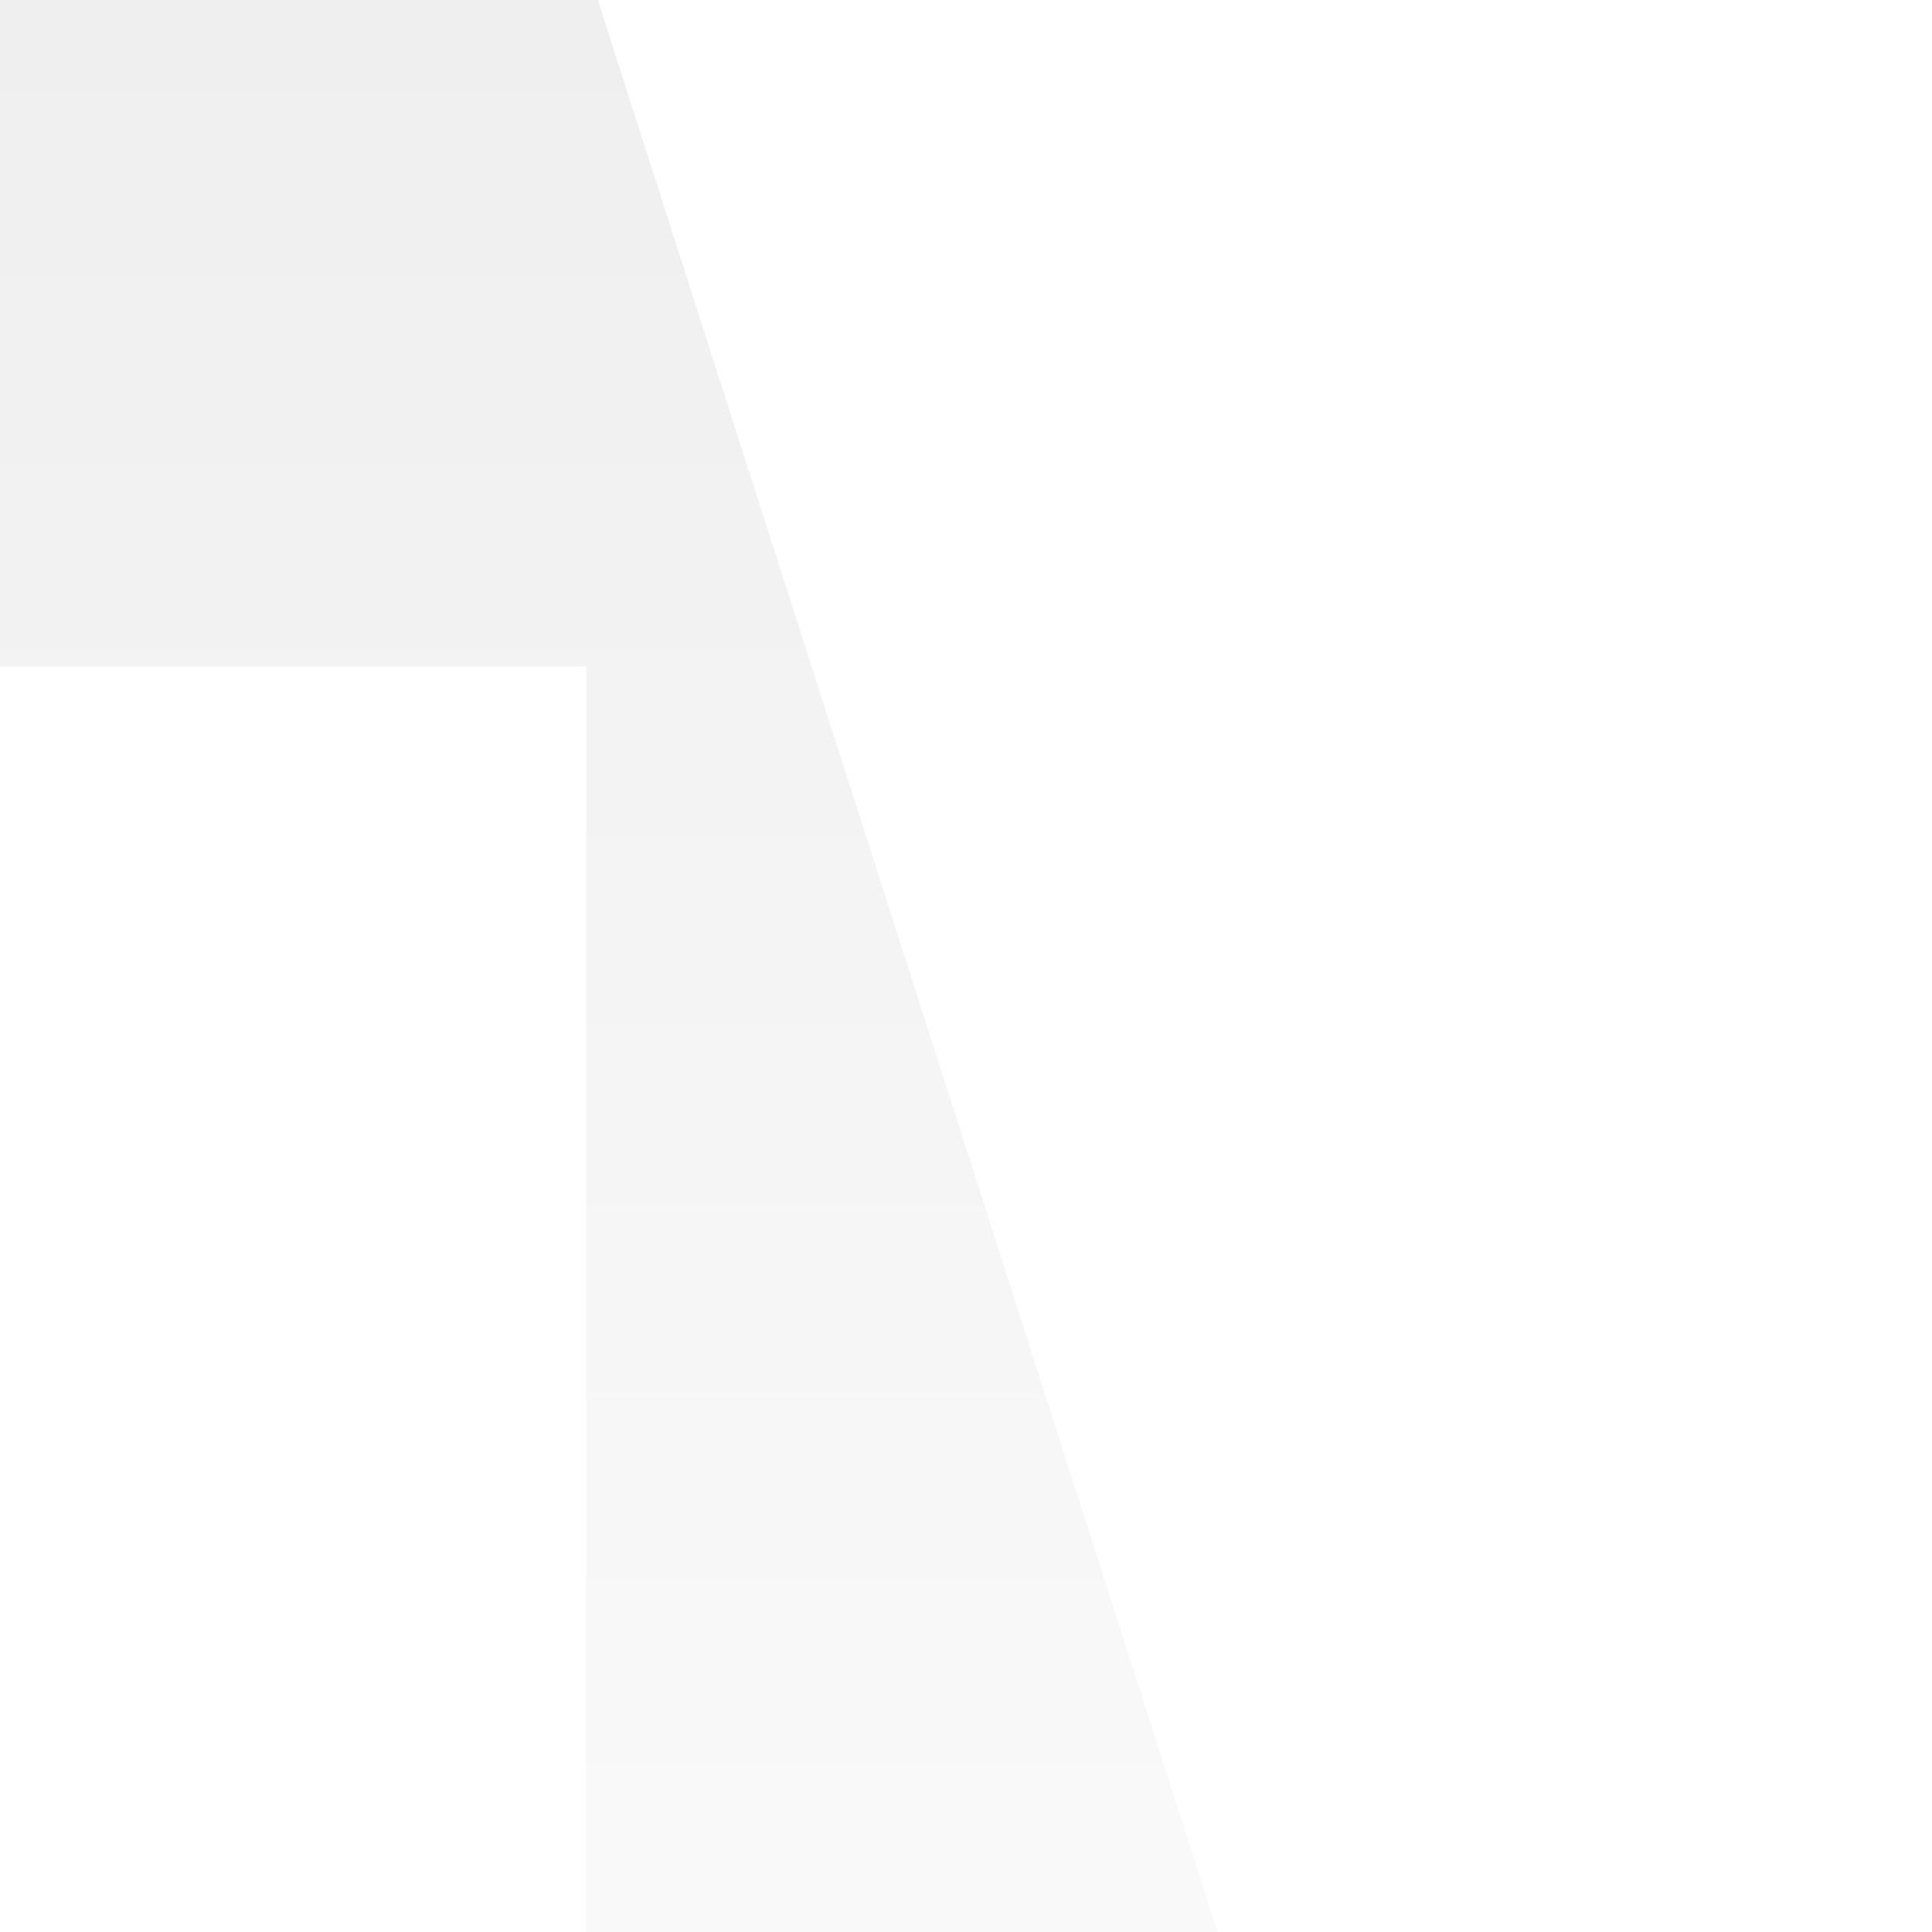 <svg xmlns:xlink="http://www.w3.org/1999/xlink" xmlns="http://www.w3.org/2000/svg" x="0" y="0" width="400" height="400" filtersec="colorsb1129859763" class="image-svg-svg primary" fill="#1B758C">
    <svg xmlns="http://www.w3.org/2000/svg" viewBox="0 0 20 20" fill="#1B758C">
        <defs>
            <linearGradient id="c1141a3c-55ba-4788-b58a-e8f00e995606" x1="6.96" y1="30.76" x2="6.96" gradientUnits="userSpaceOnUse">
                <stop offset="0" stop-color="#ffffff"/>
                <stop offset="1" stop-color="#efefef"/>
            </linearGradient>
            <linearGradient id="c1141a3c-55ba-4788-b58a-e8f00e995606" x1="6.96" y1="30.76" x2="6.96" gradientUnits="userSpaceOnUse">
                <stop offset="0" stop-color="#ffffff"/>
                <stop offset="1" stop-color="#efefef"/>
            </linearGradient>
            <linearGradient id="c1141a3c-55ba-4788-b58a-e8f00e995606" x1="6.96" y1="30.76" x2="6.96" gradientUnits="userSpaceOnUse">
                <stop offset="0" stop-color="#ffffff"/>
                <stop offset="1" stop-color="#efefef"/>
            </linearGradient>
            <linearGradient id="c1141a3c-55ba-4788-b58a-e8f00e995606" x1="6.96" y1="30.76" x2="6.96" gradientUnits="userSpaceOnUse">
                <stop offset="0" stop-color="#ffffff"/>
                <stop offset="1" stop-color="#efefef"/>
            </linearGradient>
            <linearGradient id="c1141a3c-55ba-4788-b58a-e8f00e995606" x1="6.96" y1="30.76" x2="6.96" gradientUnits="userSpaceOnUse">
                <stop offset="0" stop-color="#ffffff"/>
                <stop offset="1" stop-color="#efefef"/>
            </linearGradient>
            <linearGradient id="c1141a3c-55ba-4788-b58a-e8f00e995606" x1="6.96" y1="30.76" x2="6.96" gradientUnits="userSpaceOnUse">
                <stop offset="0" stop-color="#ffffff"/>
                <stop offset="1" stop-color="#efefef"/>
            </linearGradient>
        </defs>
        <g fill="#1B758C">
            <g fill="#1B758C">
                <path fill="url(&quot;#c1141a3c-55ba-4788-b58a-e8f00e995606&quot;)" d="M0 0v6.9h6.07v23.86h7.86v-6.63L6.19 0H0z"/>
                <path fill="#FFFFFF" d="M19.95 6.9V0H6.19l7.74 24.13V6.9h6.02z"/>
            </g>
        </g>
    </svg>
</svg>
